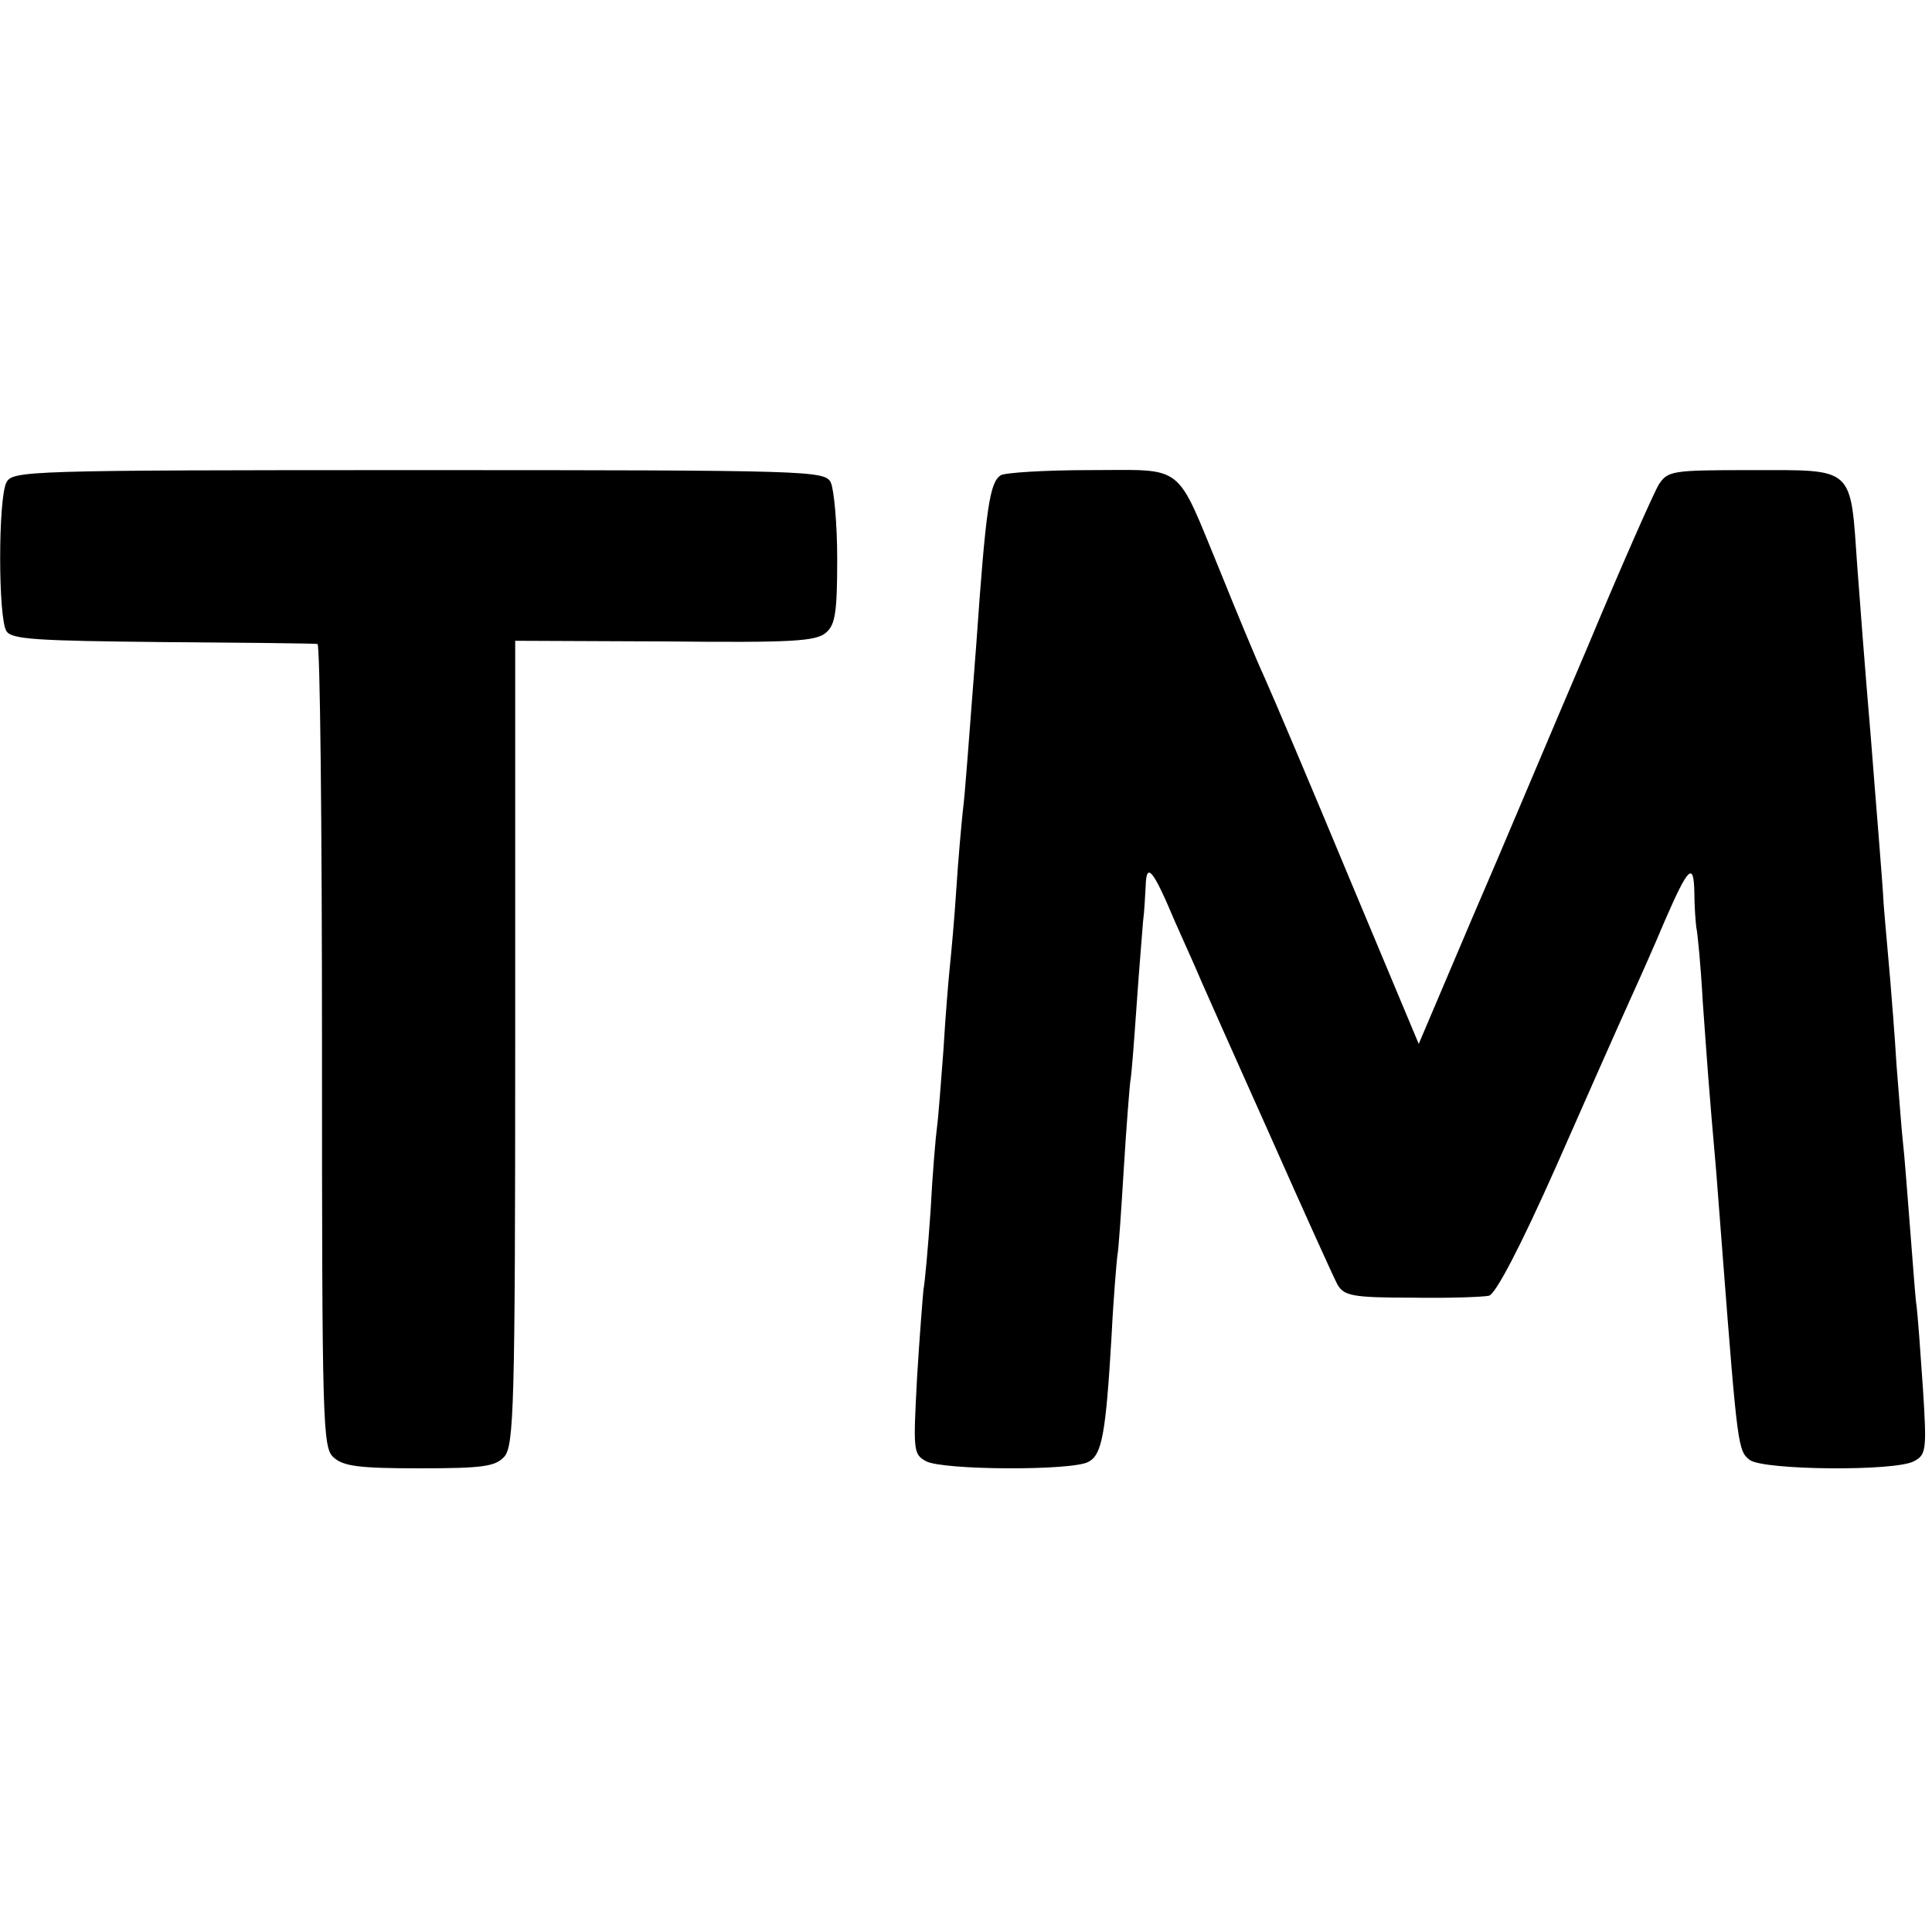 <?xml version="1.0" standalone="no"?>
<!DOCTYPE svg PUBLIC "-//W3C//DTD SVG 20010904//EN"
 "http://www.w3.org/TR/2001/REC-SVG-20010904/DTD/svg10.dtd">
<svg version="1.0" xmlns="http://www.w3.org/2000/svg"
 width="300pt" height="300pt" viewBox="0 0 300 300"
 preserveAspectRatio="xMidYMid meet">
<g transform="translate(0,300) scale(0.1,-0.1)"
fill="#000000" stroke="none">
<path d="M10 2251 c-13 -25 -13 -211 0 -231 8 -13 48 -15 242 -17 128 -1 236
-2 241 -3 4 0 7 -281 7 -623 0 -592 1 -625 18 -640 15 -14 41 -17 134 -17 99
0 117 3 131 18 15 17 17 76 17 643 l0 624 233 -1 c197 -2 235 0 250 14 14 12
17 32 17 114 0 55 -5 108 -10 119 -10 18 -28 19 -640 19 -612 0 -630 -1 -640
-19z"/>
<path d="M1554 2262 c-17 -11 -23 -47 -38 -262 -13 -167 -17 -228 -21 -260 -2
-19 -7 -73 -10 -120 -3 -47 -8 -101 -10 -120 -2 -19 -7 -78 -10 -130 -4 -52
-8 -106 -10 -120 -2 -14 -7 -72 -10 -130 -4 -58 -9 -113 -11 -122 -1 -10 -6
-71 -10 -137 -6 -114 -6 -119 14 -130 26 -14 227 -15 252 -1 21 11 27 42 36
195 3 61 8 117 9 125 2 9 6 70 10 135 4 66 9 127 10 135 2 9 6 63 10 120 4 58
9 116 10 130 2 14 3 38 4 54 1 38 11 27 45 -54 16 -36 35 -78 42 -95 7 -16 55
-124 107 -240 51 -115 98 -219 104 -230 10 -17 23 -20 115 -20 57 -1 111 1
120 3 10 2 48 74 104 200 48 109 99 224 114 257 15 33 40 89 55 125 37 85 45
92 46 44 0 -21 2 -46 3 -54 2 -8 7 -60 10 -115 7 -97 9 -129 21 -265 3 -36 7
-94 10 -130 23 -298 24 -303 42 -317 21 -16 226 -18 255 -2 19 10 20 17 14
112 -4 56 -8 118 -11 137 -2 19 -6 76 -10 125 -4 50 -8 104 -10 120 -2 17 -6
71 -10 120 -3 50 -8 110 -10 135 -2 25 -7 77 -10 115 -2 39 -12 156 -20 260
-9 105 -18 224 -21 265 -11 157 -3 150 -165 150 -122 0 -129 -1 -143 -22 -8
-13 -58 -126 -111 -253 -54 -126 -134 -317 -180 -423 l-82 -193 -108 258 c-59
142 -118 281 -131 310 -13 28 -44 103 -69 165 -71 172 -53 158 -203 158 -70 0
-132 -4 -138 -8z"/>
</g>
</svg>
